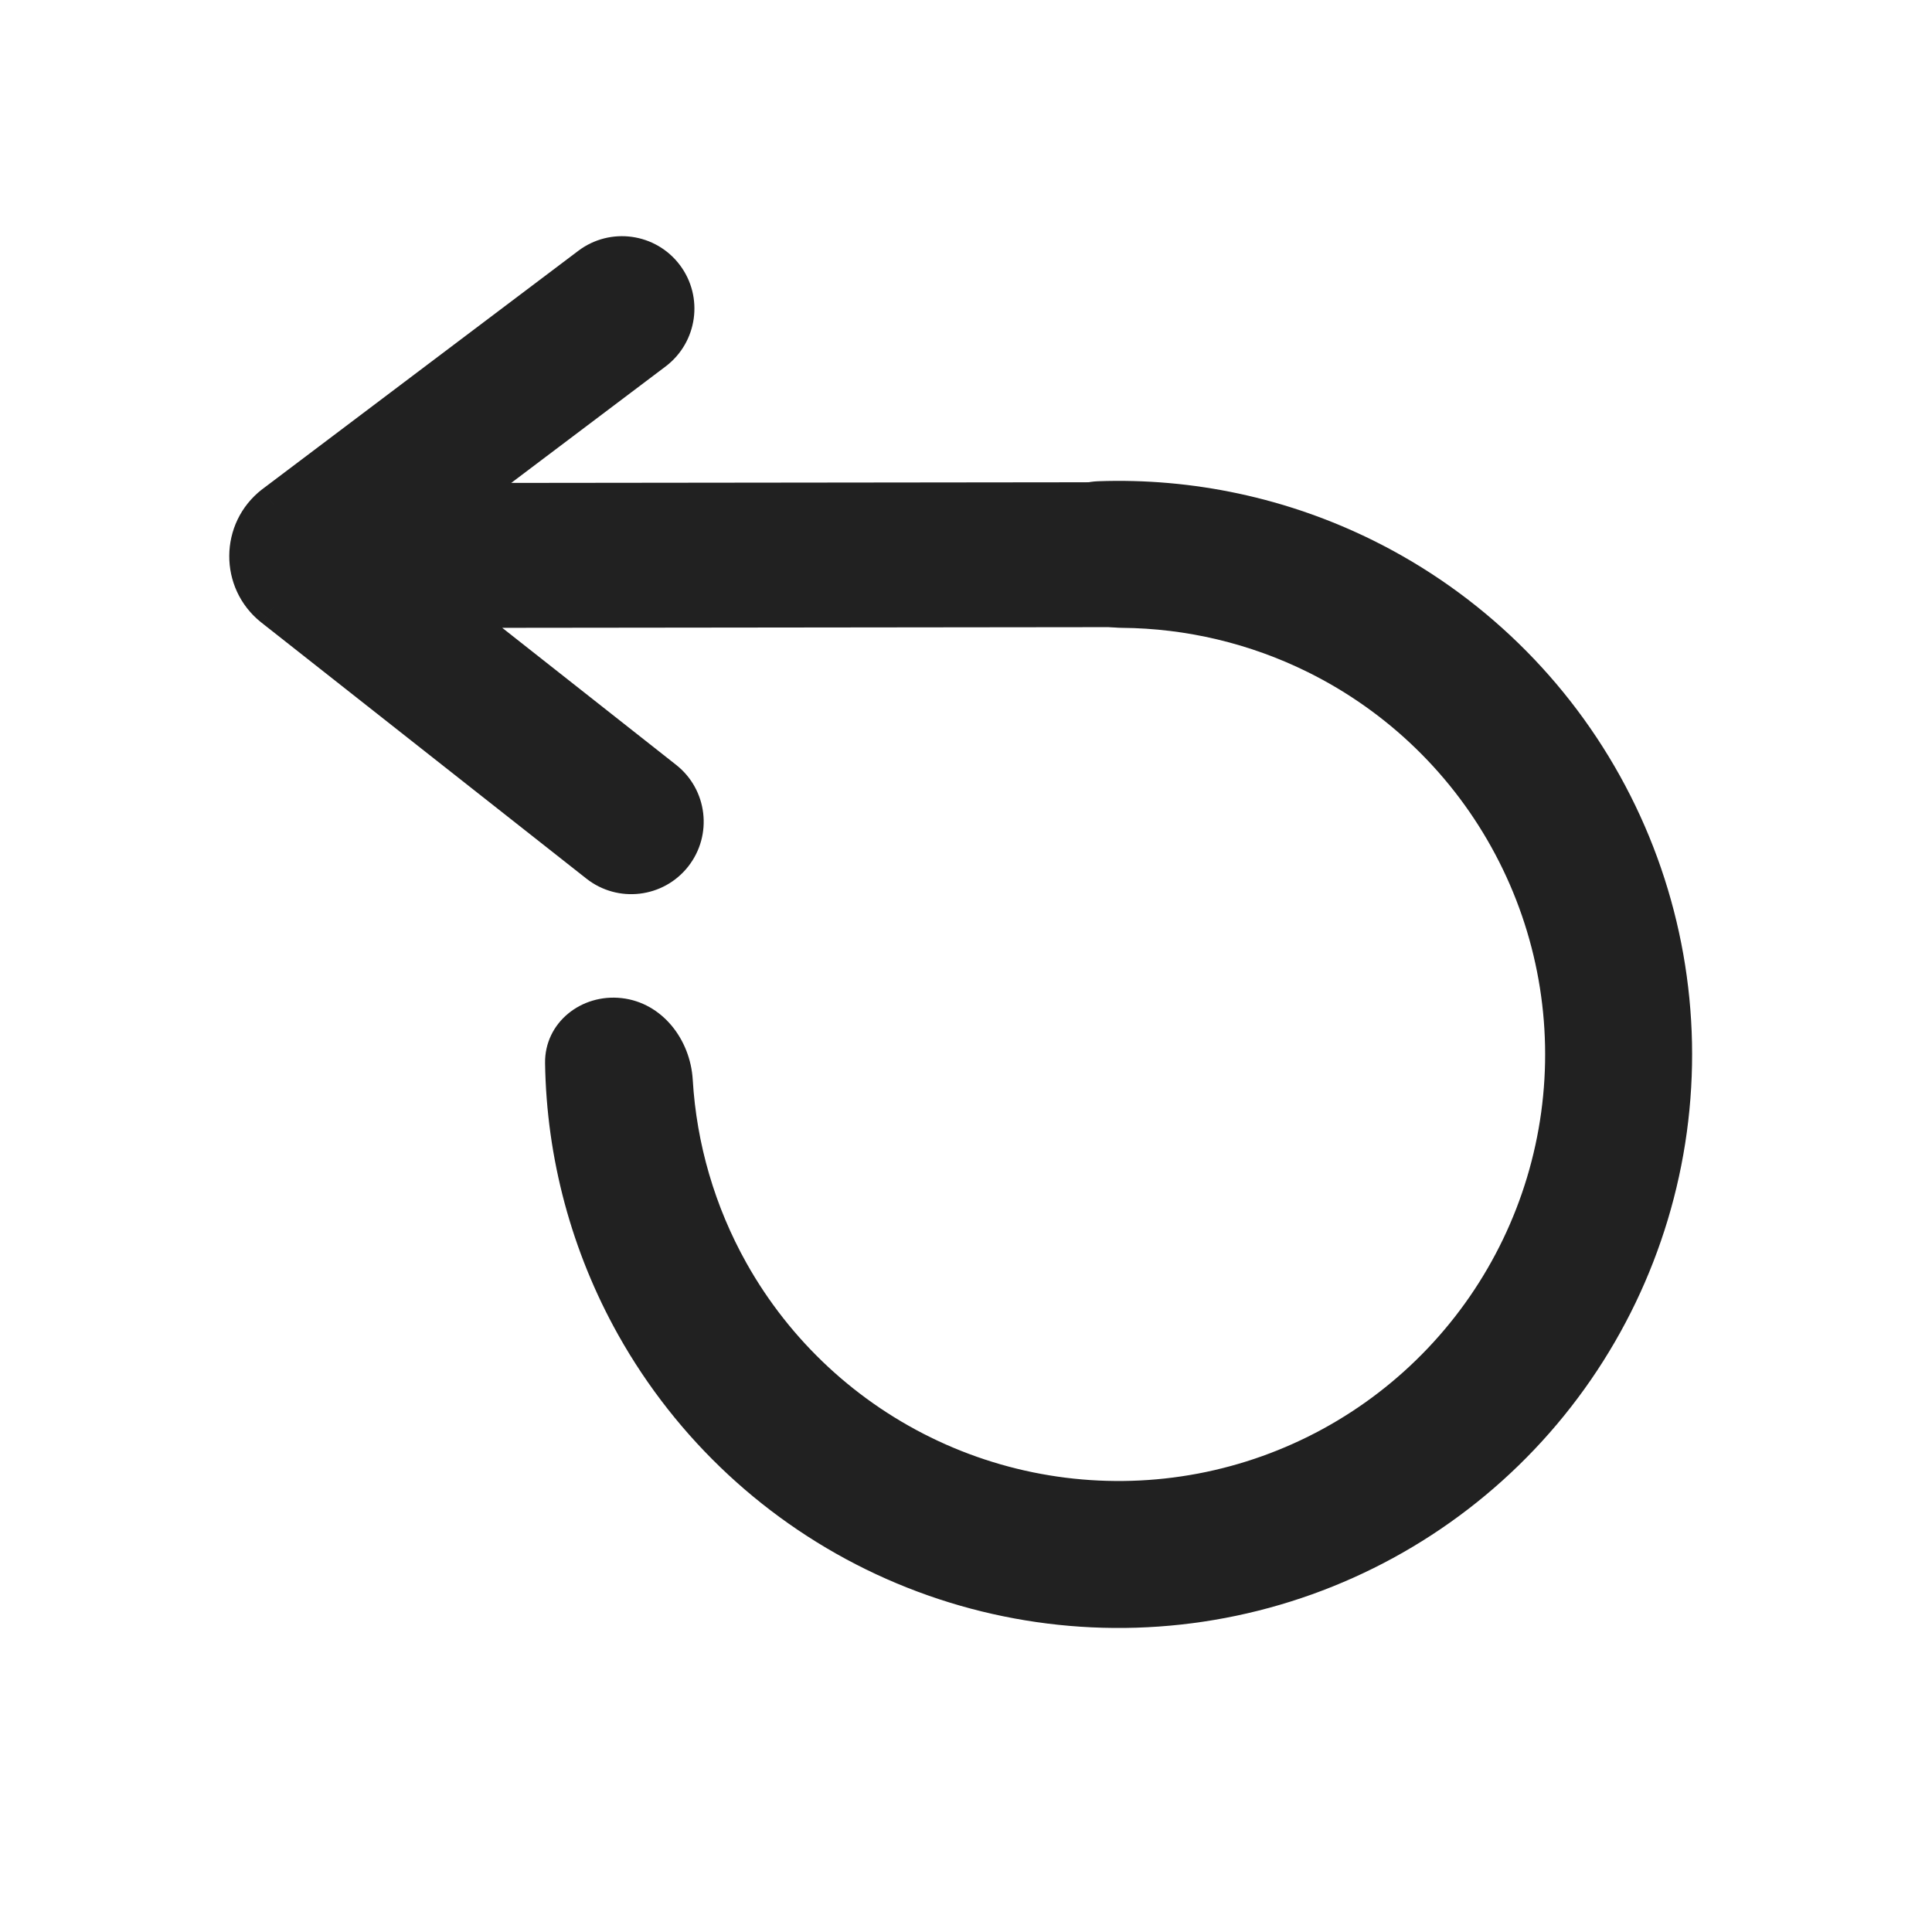 <svg width="32" height="32" viewBox="0 0 32 32" fill="none" xmlns="http://www.w3.org/2000/svg">
<path d="M17.174 9.293C17.064 8.63 17.513 7.995 18.185 7.971C19.755 7.914 21.321 8.248 22.741 8.95C24.525 9.833 25.987 11.255 26.92 13.014C27.853 14.773 28.209 16.781 27.939 18.754C27.669 20.726 26.786 22.564 25.414 24.008C24.043 25.451 22.253 26.427 20.296 26.798C18.34 27.169 16.317 26.916 14.512 26.075C12.707 25.233 11.213 23.846 10.239 22.109C9.465 20.727 9.052 19.18 9.028 17.61C9.018 16.937 9.629 16.456 10.297 16.532V16.532C10.965 16.607 11.434 17.213 11.474 17.884C11.537 18.945 11.839 19.983 12.363 20.919C13.087 22.211 14.199 23.242 15.541 23.868C16.883 24.494 18.388 24.682 19.843 24.407C21.298 24.131 22.629 23.405 23.649 22.331C24.669 21.258 25.326 19.891 25.527 18.423C25.728 16.956 25.463 15.463 24.769 14.155C24.076 12.846 22.988 11.789 21.661 11.132C20.699 10.656 19.647 10.408 18.585 10.399C17.912 10.394 17.284 9.956 17.174 9.293V9.293Z" fill="#212121"/>
<path d="M18.878 10.387C19.541 10.386 20.078 9.848 20.077 9.186C20.076 8.523 19.538 7.986 18.876 7.987L18.878 10.387ZM5.374 8.002C4.711 8.002 4.174 8.54 4.175 9.203C4.176 9.866 4.714 10.402 5.376 10.402L5.374 8.002ZM5.075 9.055L4.352 8.097L4.345 8.103L4.337 8.108L5.075 9.055ZM11.024 6.07C11.553 5.67 11.659 4.918 11.26 4.389C10.861 3.86 10.108 3.755 9.579 4.154L11.024 6.07ZM5.072 9.369L4.321 10.305L4.33 10.312L5.072 9.369ZM9.713 14.553C10.234 14.963 10.988 14.873 11.398 14.353C11.808 13.832 11.719 13.078 11.198 12.668L9.713 14.553ZM18.876 7.987L5.374 8.002L5.376 10.402L18.878 10.387L18.876 7.987ZM5.797 10.013L11.024 6.07L9.579 4.154L4.352 8.097L5.797 10.013ZM4.33 10.312L9.713 14.553L11.198 12.668L5.815 8.426L4.33 10.312ZM4.337 8.108C3.624 8.664 3.616 9.739 4.321 10.305L5.824 8.433C6.327 8.838 6.321 9.606 5.812 10.002L4.337 8.108Z" fill="#212121"/>
</svg>
